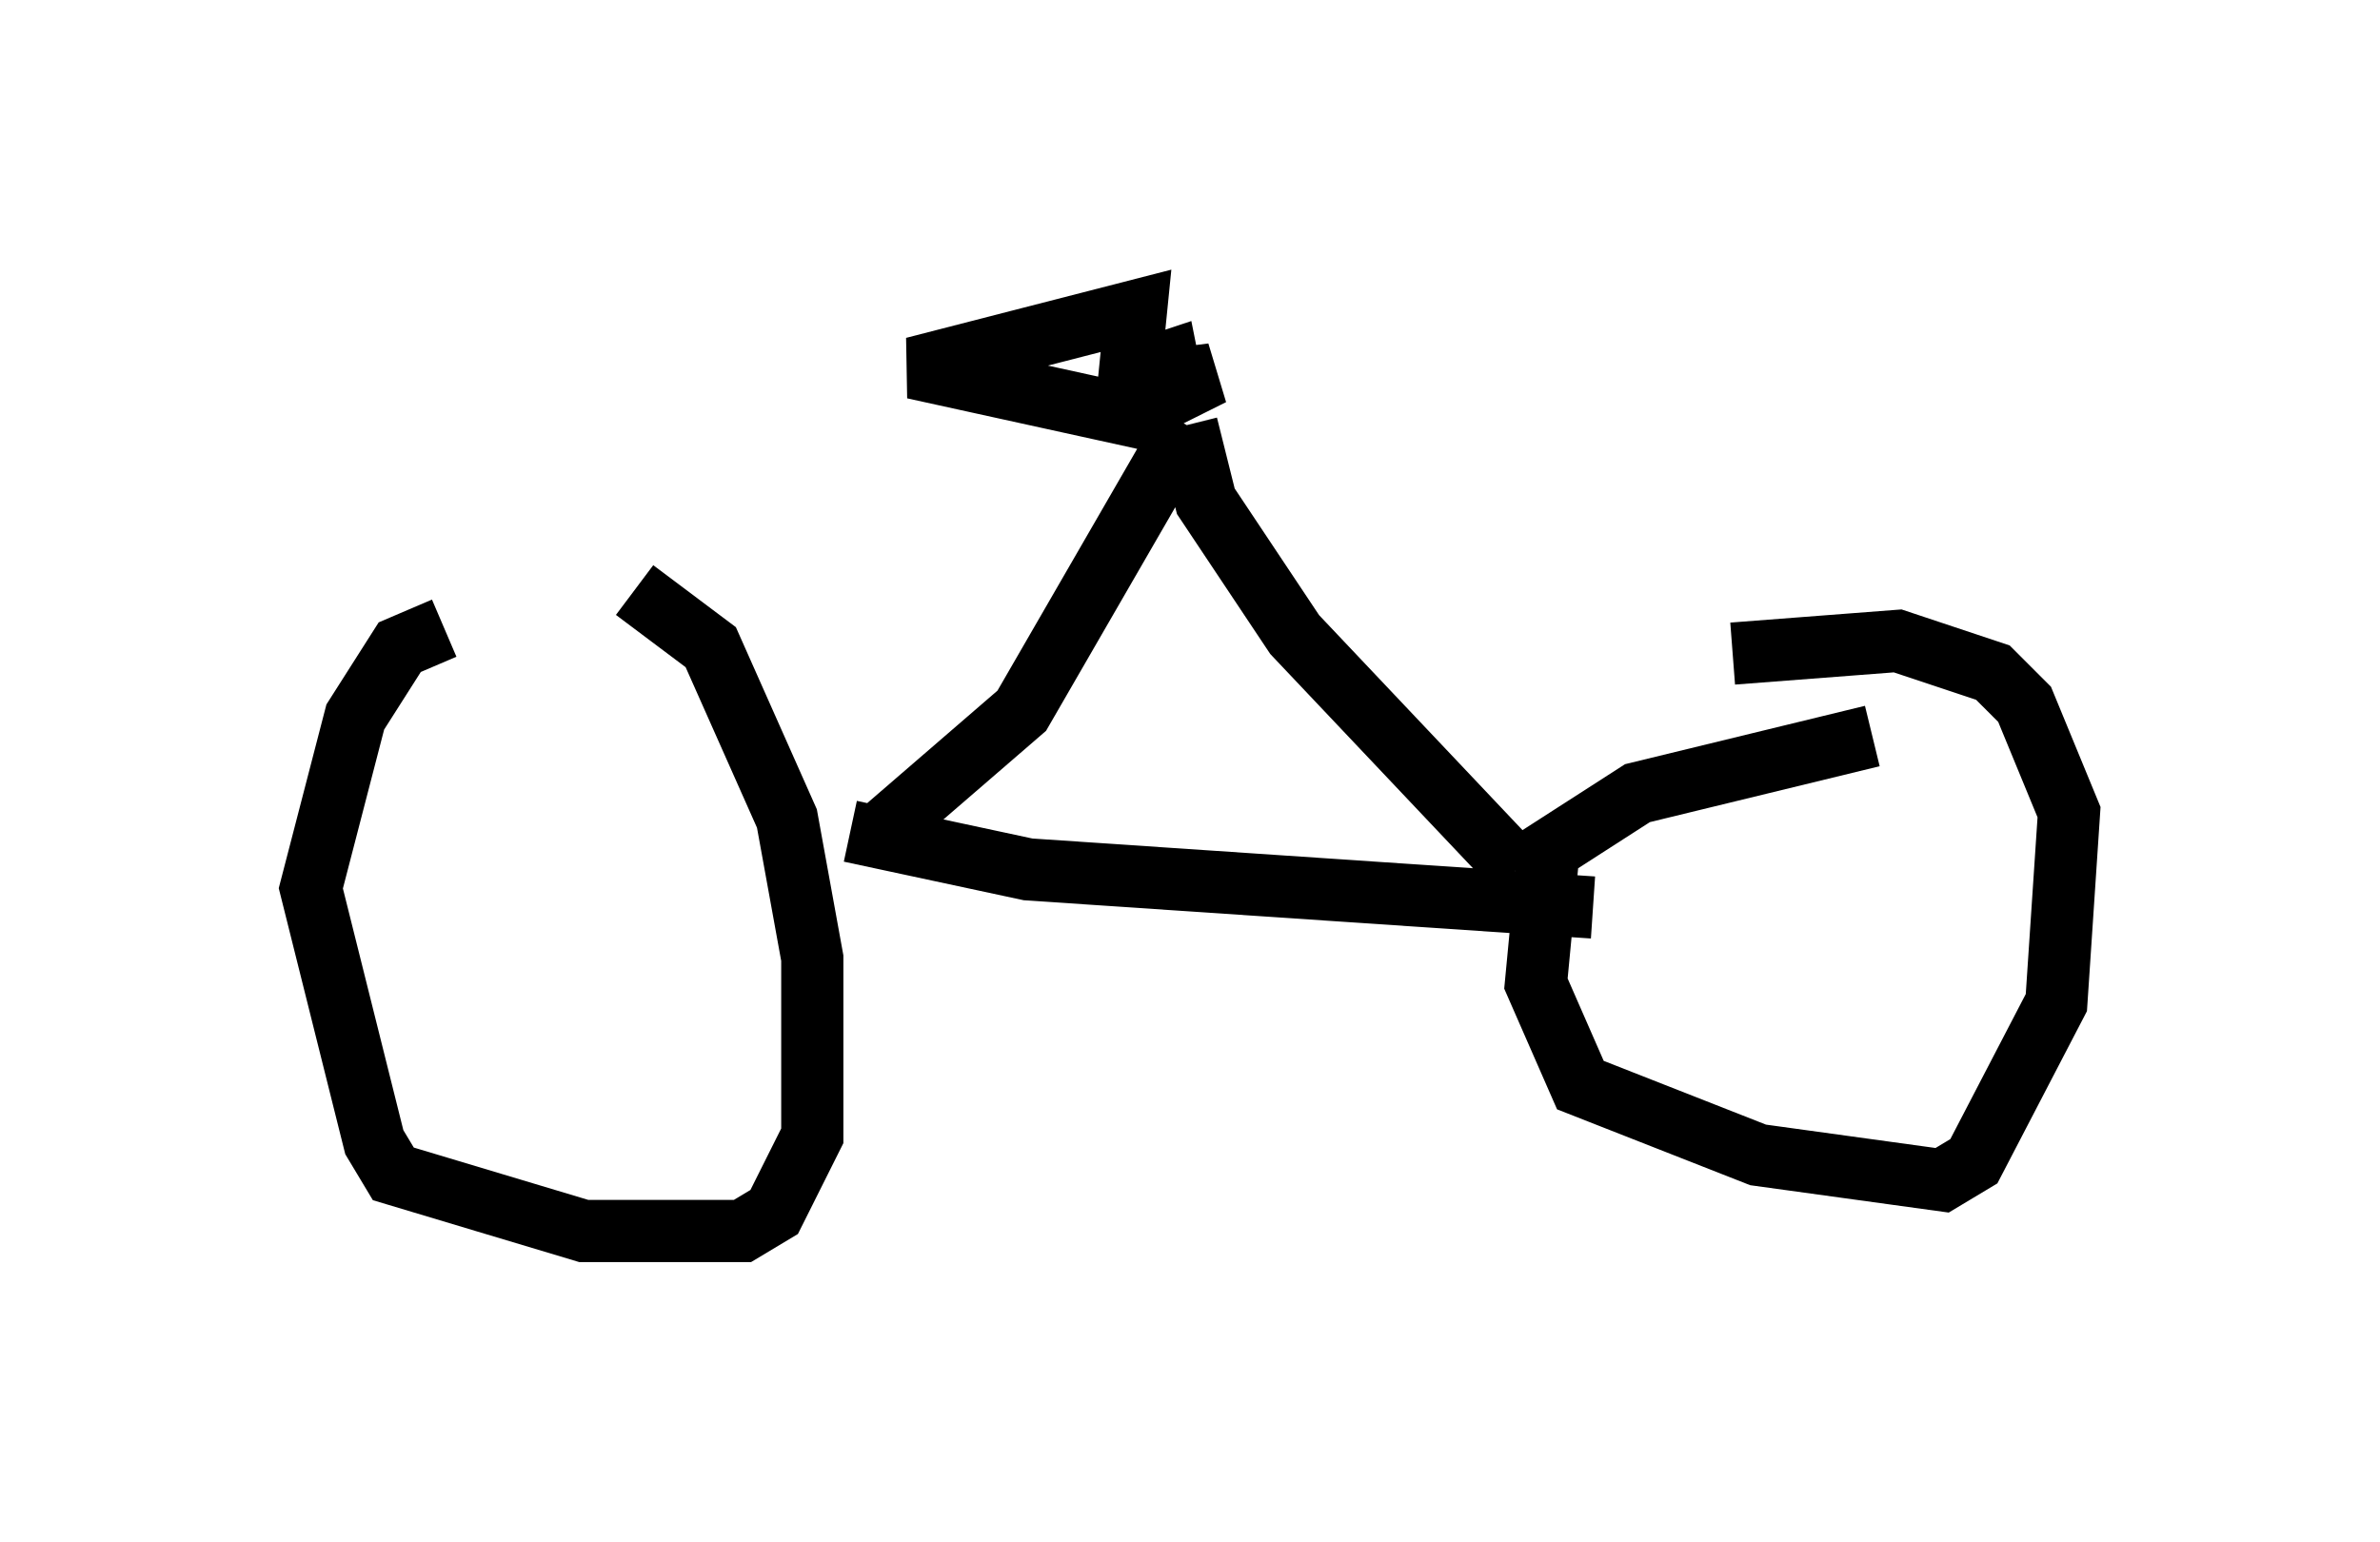 <?xml version="1.0" encoding="utf-8" ?>
<svg baseProfile="full" height="24.802" version="1.1" width="38.277" xmlns="http://www.w3.org/2000/svg" xmlns:ev="http://www.w3.org/2001/xml-events" xmlns:xlink="http://www.w3.org/1999/xlink"><defs /><rect fill="white" height="24.802" width="38.277" x="0" y="0" /><path d="M9.594, 10.206 m-2.45, -0.102 l-0.715, 0.306 -0.715, 1.123 l-0.715, 2.756 1.021, 4.083 l0.306, 0.51 3.063, 0.919 l2.552, 0.0 0.51, -0.306 l0.613, -1.225 0.0, -2.858 l-0.408, -2.246 -1.225, -2.756 l-1.225, -0.919 m19.906, 2.348 l-3.777, 0.919 -1.429, 0.919 l-0.204, 2.144 0.715, 1.633 l2.858, 1.123 2.96, 0.408 l0.51, -0.306 1.327, -2.552 l0.204, -3.063 -0.715, -1.735 l-0.51, -0.51 -1.531, -0.51 l-2.654, 0.204 m-14.19, 2.858 l2.858, 0.613 9.086, 0.613 m-11.433, -1.225 l2.246, -1.94 2.654, -4.594 m0.0, 0.0 l0.306, 1.225 1.429, 2.144 l3.573, 3.777 m-5.513, -7.146 l-4.185, -0.919 3.573, -0.919 l-0.102, 1.021 0.613, -0.204 l0.102, 0.51 0.613, -0.306 l-1.633, 0.204 " fill="none" stroke="black" stroke-width="1" /></svg>